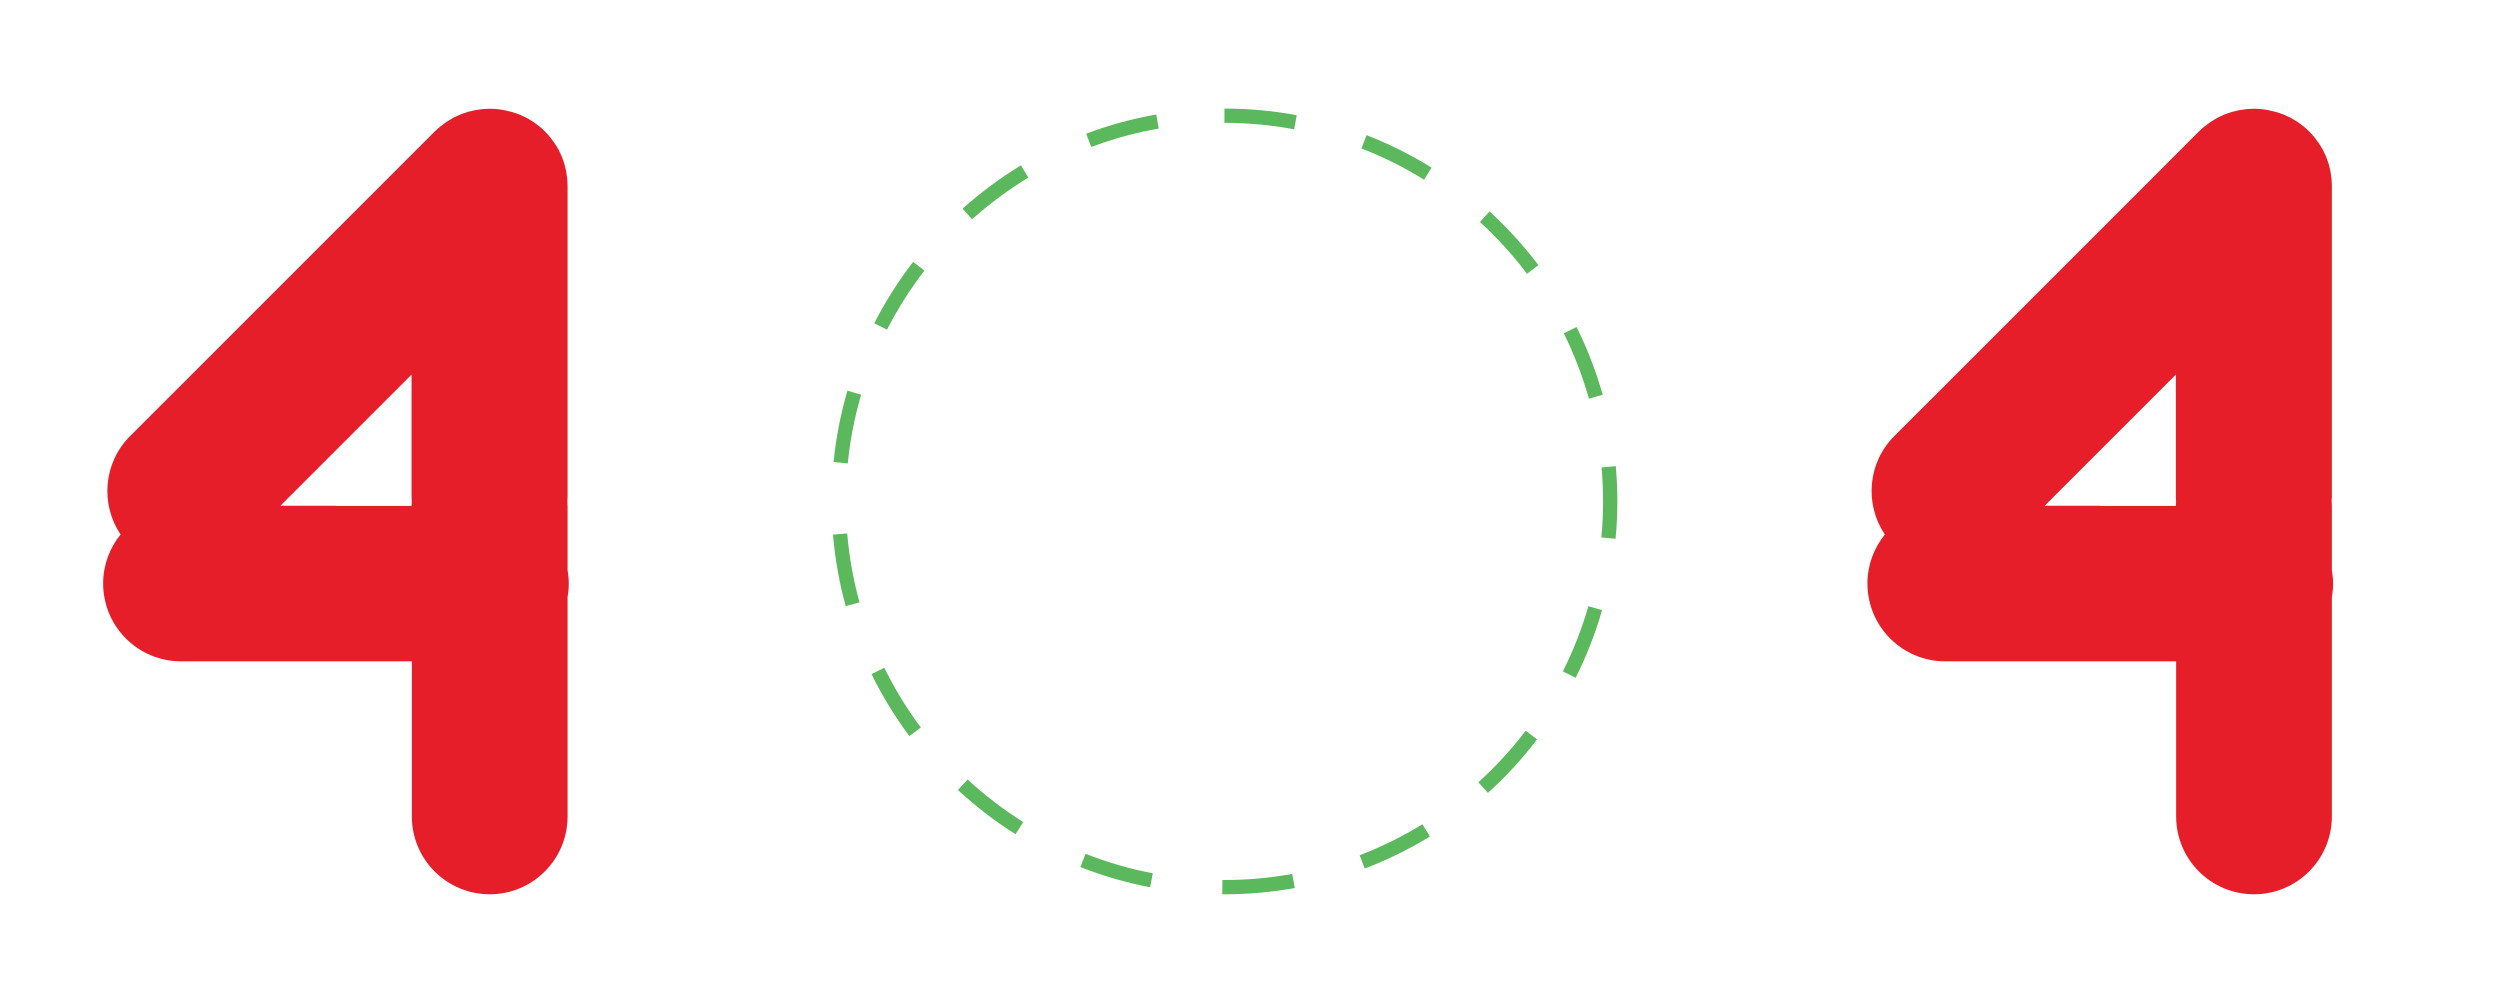 <?xml version="1.0" encoding="utf-8"?>
<!-- Generator: Adobe Illustrator 25.4.1, SVG Export Plug-In . SVG Version: 6.00 Build 0)  -->
<svg version="1.1" id="Capa_1" xmlns="http://www.w3.org/2000/svg" xmlns:xlink="http://www.w3.org/1999/xlink" x="0px" y="0px"
	 viewBox="30 30 350 140" style="enable-background:new 0 0 400 200;" xml:space="preserve">
<style type="text/css">
	.st0{fill:#E30613;fill-opacity:0.9;}
	.st1{fill:#5CB85C;}
</style>
<path class="st0" d="M109.46,113.61c0.11-0.62,0.17-1.25,0.17-1.91c0-0.65-0.07-1.28-0.17-1.91v-8.9c0-0.23-0.02-0.46-0.03-0.69
	c0.01-0.23,0.03-0.46,0.03-0.69V88.73v-0.12V77.84c0-0.01,0-0.02,0-0.03s0-0.02,0-0.03V67v-0.12V56.1c0-0.36-0.02-0.71-0.05-1.07
	c-0.02-0.17-0.05-0.35-0.07-0.52c-0.03-0.17-0.05-0.36-0.08-0.53c-0.04-0.2-0.09-0.4-0.14-0.6c-0.04-0.14-0.07-0.29-0.11-0.43
	c-0.06-0.2-0.13-0.4-0.2-0.59c-0.05-0.14-0.09-0.28-0.15-0.42c-0.08-0.19-0.17-0.38-0.26-0.56c-0.06-0.13-0.12-0.28-0.19-0.41
	c-0.1-0.18-0.21-0.37-0.33-0.55c-0.08-0.12-0.15-0.24-0.23-0.36c-0.14-0.21-0.3-0.42-0.46-0.62c-0.06-0.08-0.11-0.16-0.17-0.23
	c-0.46-0.56-0.98-1.08-1.54-1.54c-0.08-0.07-0.17-0.12-0.25-0.19c-0.19-0.15-0.4-0.31-0.6-0.44c-0.13-0.09-0.27-0.16-0.41-0.24
	c-0.17-0.1-0.34-0.2-0.51-0.31c-0.15-0.08-0.3-0.14-0.45-0.21c-0.17-0.08-0.34-0.16-0.51-0.23c-0.15-0.06-0.31-0.11-0.47-0.17
	c-0.18-0.06-0.36-0.13-0.54-0.18c-0.16-0.05-0.33-0.08-0.48-0.12c-0.18-0.05-0.37-0.1-0.55-0.13c-0.18-0.05-0.38-0.07-0.56-0.1
	c-0.16-0.02-0.33-0.05-0.49-0.07c-0.34-0.03-0.68-0.05-1.02-0.05c-0.02,0-0.03,0-0.05,0c-0.36,0-0.71,0.02-1.07,0.05
	c-0.17,0.02-0.34,0.05-0.5,0.07c-0.18,0.03-0.37,0.05-0.55,0.08c-0.19,0.04-0.39,0.09-0.57,0.14c-0.16,0.04-0.33,0.08-0.47,0.12
	c-0.19,0.06-0.38,0.13-0.56,0.19c-0.15,0.05-0.3,0.1-0.45,0.16c-0.18,0.07-0.35,0.16-0.52,0.24c-0.14,0.07-0.3,0.13-0.44,0.21
	c-0.17,0.09-0.34,0.19-0.5,0.3c-0.13,0.08-0.28,0.16-0.41,0.25c-0.19,0.12-0.37,0.27-0.55,0.41c-0.1,0.08-0.2,0.14-0.31,0.22
	c-0.29,0.23-0.55,0.48-0.82,0.73l-7.61,7.61l-0.08,0.08l-4.25,4.25l-3.36,3.36l-0.04,0.04l-4.21,4.21l-0.08,0.08l-3.32,3.32
	l-0.08,0.08l-4.21,4.21l-0.04,0.04l-7.62,7.62l-0.08,0.08l-7.67,7.66c-3.75,3.75-4.19,9.55-1.34,13.79
	c-1.52,1.88-2.44,4.26-2.44,6.86c0,6.03,4.88,10.9,10.9,10.9H66.1h0.12H77c0.01,0,0.02,0,0.03,0c0.01,0,0.02,0,0.03,0h10.6
	c0,0.01,0,0.02,0,0.03v10.78v0.12v10.78c0,6.03,4.88,10.9,10.9,10.9c6.03,0,10.9-4.88,10.9-10.9v-10.78v-0.12v-10.78
	c0-0.01,0-0.02,0-0.03s0-0.02,0-0.03V113.61z M77.03,100.8c-0.01,0-0.02,0-0.03,0h-7.74l1.96-1.96l0.08-0.08l4.25-4.25l3.36-3.36
	l0.04-0.04l4.21-4.21l3.4-3.4l0.08-0.08l0.98-0.98v6.2v0.12v10.78c0,0.23,0.02,0.46,0.03,0.69c-0.01,0.2-0.03,0.4-0.03,0.6h-10.6
	C77.05,100.8,77.04,100.8,77.03,100.8z"/>
<path class="st0" d="M356.46,113.61c0.11-0.62,0.17-1.25,0.17-1.91c0-0.65-0.07-1.28-0.17-1.91v-8.9c0-0.23-0.02-0.46-0.03-0.69
	c0.01-0.23,0.03-0.46,0.03-0.69V88.73v-0.12V77.84c0-0.01,0-0.02,0-0.03s0-0.02,0-0.03V67v-0.12V56.1c0-0.36-0.02-0.71-0.05-1.07
	c-0.02-0.17-0.05-0.35-0.07-0.52c-0.03-0.17-0.05-0.36-0.08-0.53c-0.04-0.2-0.09-0.4-0.14-0.6c-0.04-0.14-0.07-0.29-0.11-0.43
	c-0.06-0.2-0.13-0.4-0.2-0.59c-0.05-0.14-0.09-0.28-0.15-0.42c-0.08-0.19-0.17-0.38-0.27-0.56c-0.06-0.13-0.12-0.28-0.19-0.41
	c-0.1-0.18-0.21-0.37-0.33-0.55c-0.08-0.12-0.15-0.24-0.23-0.36c-0.14-0.21-0.3-0.42-0.46-0.62c-0.06-0.08-0.11-0.16-0.17-0.23
	c-0.46-0.56-0.98-1.08-1.54-1.54c-0.08-0.07-0.17-0.12-0.26-0.19c-0.19-0.15-0.4-0.31-0.6-0.44c-0.13-0.09-0.27-0.16-0.41-0.24
	c-0.17-0.1-0.34-0.2-0.51-0.31c-0.15-0.08-0.3-0.14-0.45-0.21c-0.17-0.08-0.34-0.16-0.51-0.23c-0.15-0.06-0.31-0.11-0.47-0.17
	c-0.18-0.06-0.36-0.13-0.54-0.18c-0.16-0.05-0.33-0.08-0.48-0.12c-0.18-0.05-0.37-0.1-0.55-0.13c-0.18-0.05-0.38-0.07-0.56-0.1
	c-0.16-0.02-0.33-0.05-0.49-0.07c-0.34-0.03-0.68-0.05-1.02-0.05c-0.02,0-0.03,0-0.05,0c-0.36,0-0.71,0.02-1.07,0.05
	c-0.17,0.02-0.34,0.05-0.5,0.07c-0.18,0.03-0.37,0.05-0.55,0.08c-0.19,0.04-0.39,0.09-0.57,0.14c-0.16,0.04-0.33,0.08-0.47,0.12
	c-0.19,0.06-0.38,0.13-0.56,0.19c-0.15,0.05-0.29,0.1-0.45,0.16c-0.18,0.07-0.35,0.16-0.52,0.24c-0.14,0.07-0.3,0.13-0.44,0.21
	c-0.17,0.09-0.34,0.19-0.5,0.3c-0.13,0.08-0.28,0.16-0.41,0.25c-0.19,0.12-0.37,0.27-0.55,0.41c-0.1,0.08-0.2,0.14-0.31,0.22
	c-0.29,0.23-0.55,0.48-0.82,0.73l-7.6,7.61l-0.08,0.08l-4.25,4.25l-3.36,3.36l-0.04,0.04l-4.21,4.21l-0.08,0.08l-3.32,3.32
	l-0.08,0.08l-4.21,4.21l-0.04,0.04l-7.62,7.62l-0.08,0.08l-7.67,7.66c-3.75,3.75-4.19,9.55-1.33,13.79
	c-1.52,1.88-2.44,4.26-2.44,6.86c0,6.03,4.88,10.9,10.9,10.9h10.78h0.12H324c0.01,0,0.02,0,0.03,0c0.01,0,0.02,0,0.03,0h10.6
	c0,0.01,0,0.02,0,0.03v10.78v0.12v10.78c0,6.03,4.88,10.9,10.9,10.9c6.02,0,10.9-4.88,10.9-10.9v-10.78v-0.12v-10.78
	c0-0.01,0-0.02,0-0.03s0-0.02,0-0.03V113.61z M324.03,100.8c-0.01,0-0.02,0-0.03,0h-7.74l1.96-1.96l0.08-0.08l4.25-4.25l3.36-3.36
	l0.04-0.04l4.21-4.21l3.4-3.4l0.08-0.08l0.98-0.98v6.2v0.12v10.78c0,0.23,0.02,0.46,0.03,0.69c-0.01,0.2-0.03,0.4-0.03,0.6h-10.6
	C324.05,100.8,324.04,100.8,324.03,100.8z"/>
<g>
	<path class="st1" d="M201.44,155.2c0,0-0.01,0-0.02,0l-0.3,0l0.02-2l0.28,0c0,0,0.01,0,0.02,0c3.18,0,6.36-0.28,9.47-0.85
		l0.36,1.97C208.04,154.91,204.74,155.2,201.44,155.2z M191.02,154.22c-3.33-0.64-6.61-1.59-9.77-2.83l0.73-1.86
		c3.04,1.2,6.2,2.12,9.41,2.73L191.02,154.22z M221.06,151.6l-0.71-1.87c3.04-1.16,6-2.62,8.79-4.33l1.05,1.71
		C227.29,148.88,224.22,150.39,221.06,151.6z M172.18,146.79c-2.86-1.8-5.58-3.88-8.07-6.19l1.36-1.47c2.4,2.22,5.02,4.22,7.78,5.96
		L172.18,146.79z M238.31,141l-1.34-1.48c2.42-2.19,4.65-4.62,6.63-7.22l1.59,1.21C243.14,136.21,240.83,138.73,238.31,141z
		 M157.31,133.05c-2.03-2.72-3.81-5.64-5.3-8.68l1.8-0.88c1.43,2.93,3.15,5.74,5.11,8.36L157.31,133.05z M250.59,124.89l-1.79-0.9
		c1.47-2.92,2.67-5.99,3.57-9.12l1.92,0.55C253.36,118.67,252.11,121.86,250.59,124.89z M148.4,114.86
		c-0.9-3.26-1.5-6.63-1.78-10.01l1.99-0.17c0.27,3.26,0.85,6.5,1.72,9.65L148.4,114.86z M256.18,105.43l-1.99-0.19
		c0.16-1.66,0.24-3.36,0.24-5.04c0-1.59-0.07-3.19-0.21-4.76l1.99-0.18c0.15,1.63,0.22,3.29,0.22,4.94
		C256.43,101.95,256.35,103.71,256.18,105.43z M148.69,94.88l-1.99-0.2c0.34-3.38,0.99-6.74,1.94-9.98l1.92,0.56
		C149.64,88.39,149.01,91.63,148.69,94.88z M252.45,85.81c-0.89-3.14-2.07-6.22-3.52-9.14l1.79-0.89c1.51,3.03,2.74,6.23,3.66,9.49
		L252.45,85.81z M154.18,76.16l-1.78-0.91c1.54-3.02,3.37-5.91,5.44-8.59l1.58,1.22C157.42,70.47,155.66,73.26,154.18,76.16z
		 M243.78,68.33c-1.96-2.61-4.18-5.05-6.59-7.25l1.35-1.48c2.5,2.29,4.8,4.82,6.84,7.52L243.78,68.33z M166.09,60.7l-1.33-1.49
		c2.53-2.26,5.27-4.3,8.17-6.06l1.04,1.71C171.17,56.56,168.52,58.52,166.09,60.7z M229.37,55.16c-2.78-1.73-5.73-3.2-8.77-4.38
		l0.72-1.86c3.15,1.23,6.21,2.75,9.1,4.55L229.37,55.16z M182.77,50.58l-0.7-1.87c3.17-1.19,6.47-2.09,9.81-2.68l0.34,1.97
		C189,48.56,185.82,49.43,182.77,50.58z M211.18,48.1c-3.2-0.59-6.48-0.9-9.76-0.9v-2c3.4,0,6.81,0.31,10.12,0.93L211.18,48.1z"/>
</g>
</svg>
